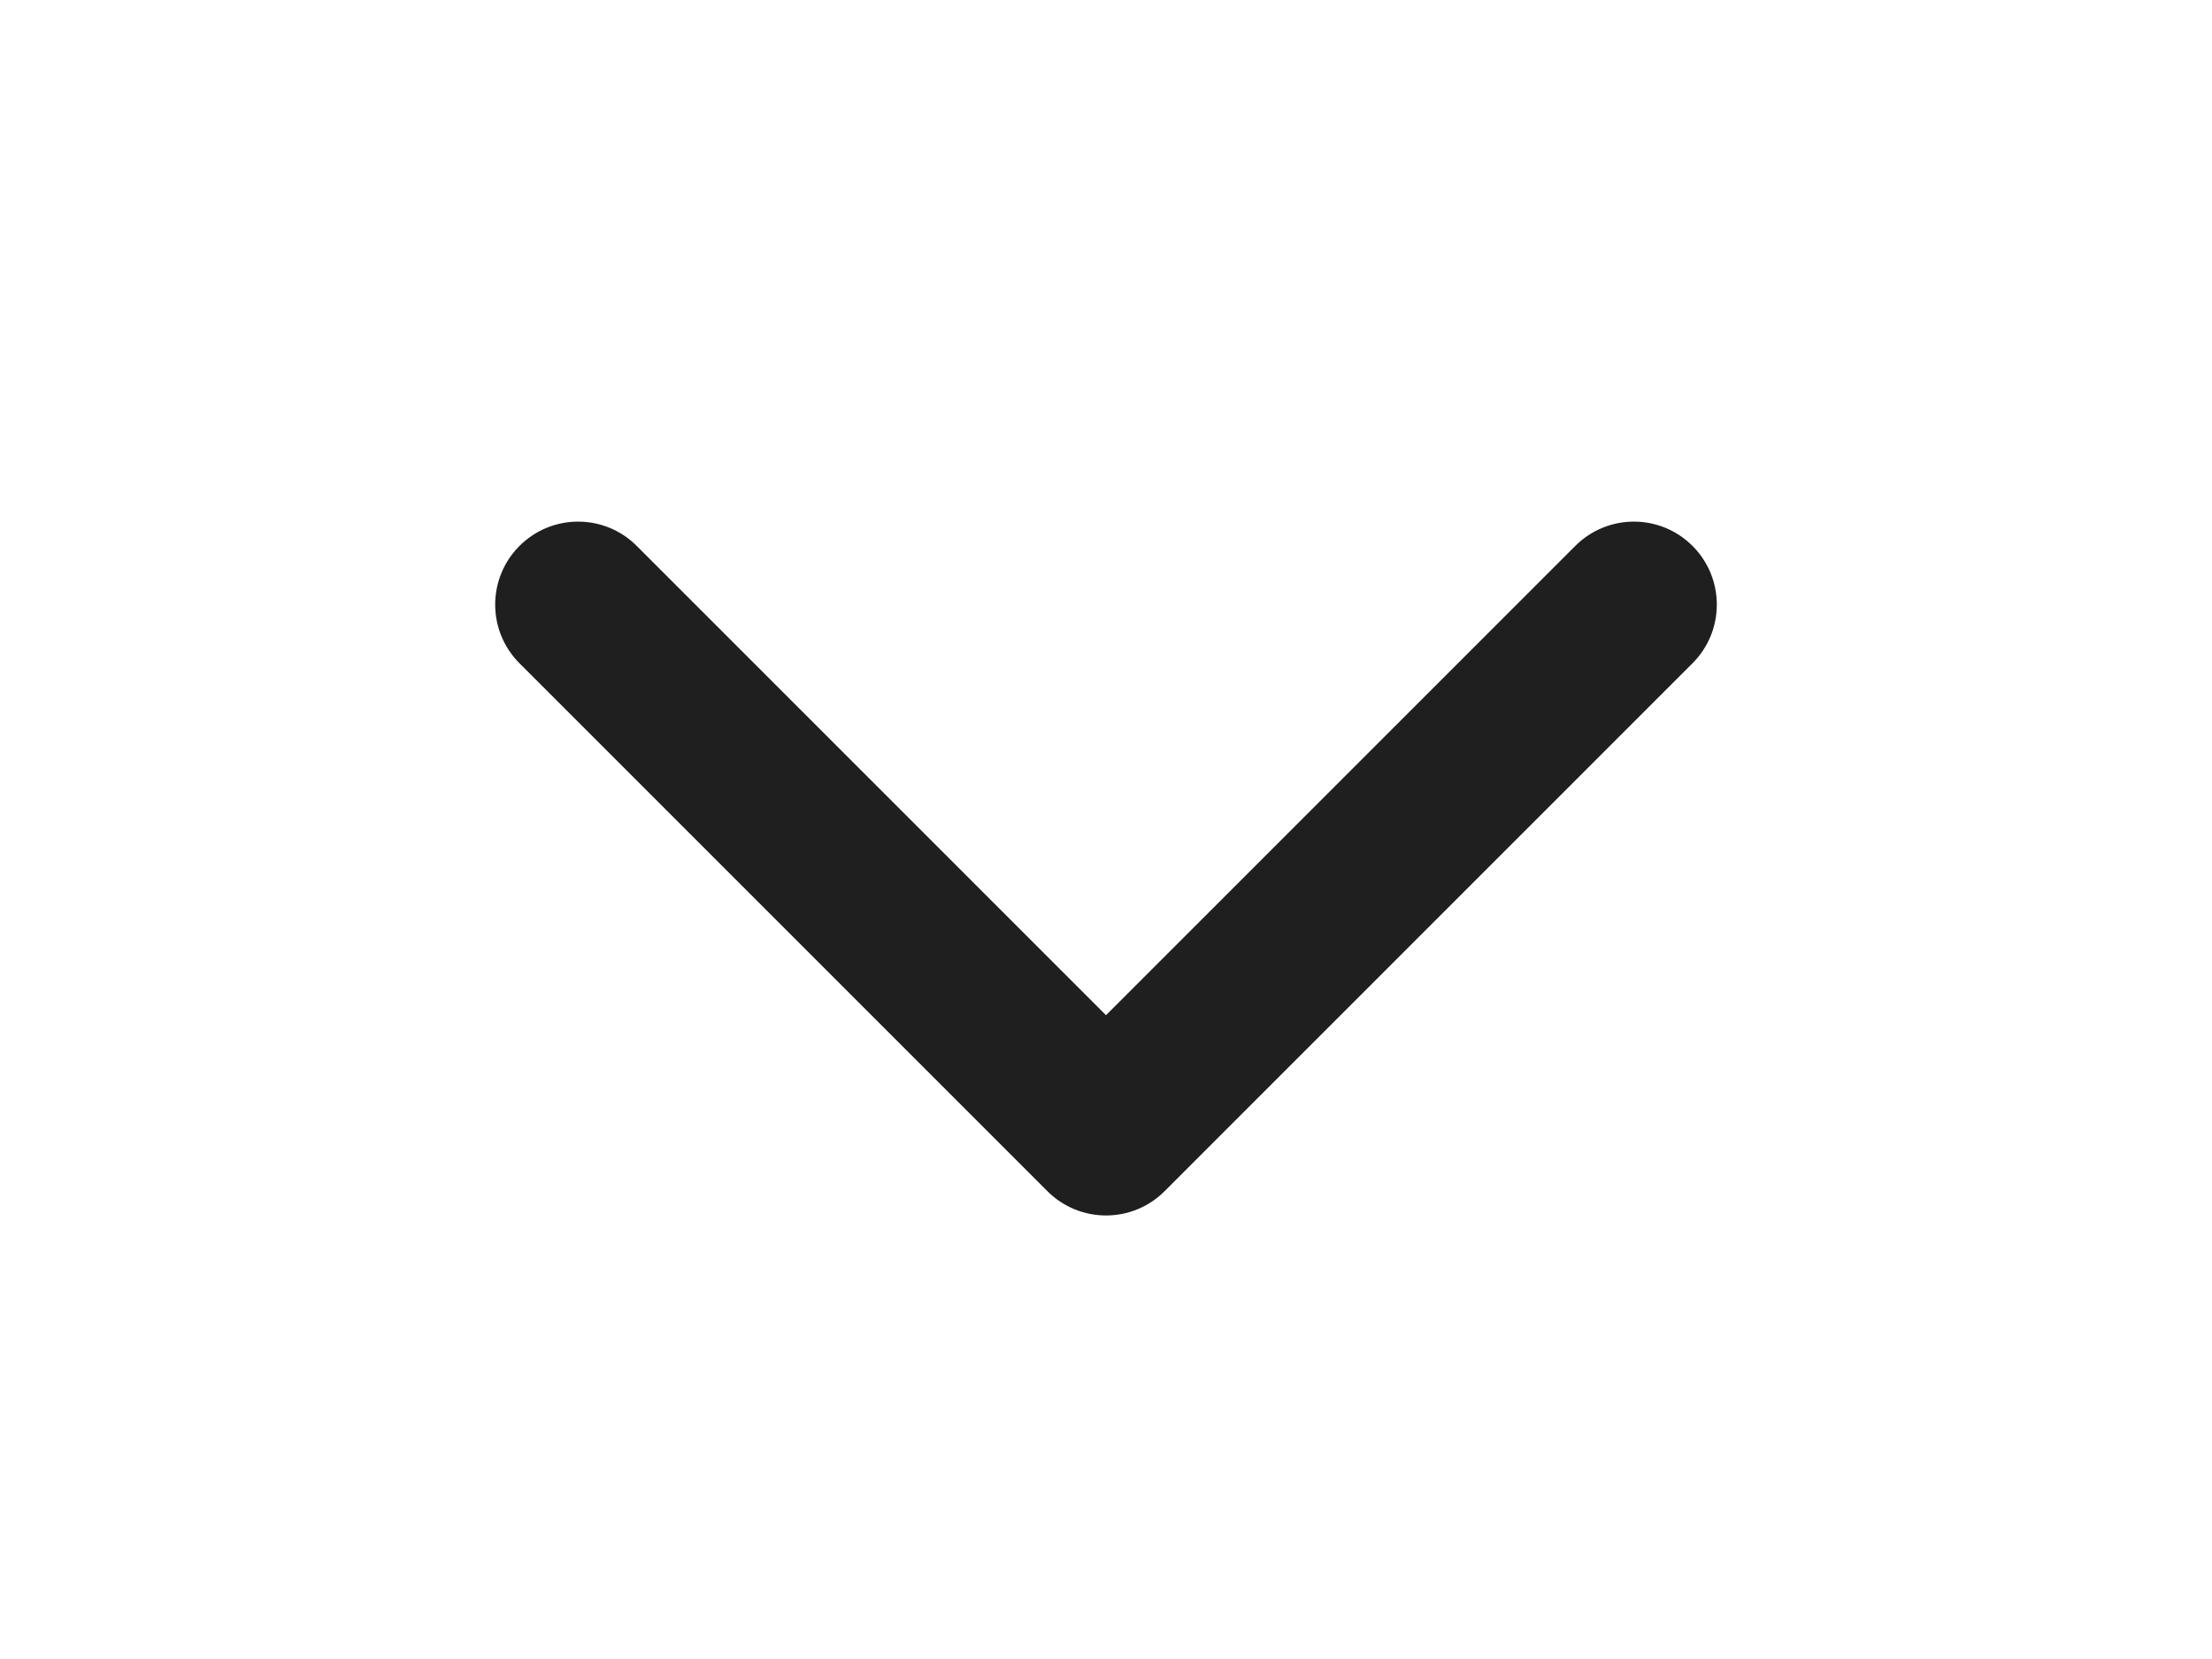 <svg width="20" height="15" viewBox="0 0 20 15" fill="none" xmlns="http://www.w3.org/2000/svg">
<g filter="url(#filter0_d_1_705)">
<path d="M9.47 6.77C9.763 7.063 10.237 7.063 10.53 6.77L15.303 1.997C15.596 1.704 15.596 1.229 15.303 0.936C15.01 0.643 14.536 0.643 14.243 0.936L10 5.179L5.757 0.936C5.464 0.643 4.99 0.643 4.697 0.936C4.404 1.229 4.404 1.704 4.697 1.997L9.47 6.77ZM9.25 5.208V6.239H10.75V5.208H9.25Z" fill="#1F1F1F"/>
</g>
<defs>
<filter id="filter0_d_1_705" x="0.477" y="0.716" width="19.046" height="14.273" filterUnits="userSpaceOnUse" color-interpolation-filters="sRGB">
<feFlood flood-opacity="0" result="BackgroundImageFix"/>
<feColorMatrix in="SourceAlpha" type="matrix" values="0 0 0 0 0 0 0 0 0 0 0 0 0 0 0 0 0 0 127 0" result="hardAlpha"/>
<feOffset dy="4"/>
<feGaussianBlur stdDeviation="2"/>
<feComposite in2="hardAlpha" operator="out"/>
<feColorMatrix type="matrix" values="0 0 0 0 0 0 0 0 0 0 0 0 0 0 0 0 0 0 0.25 0"/>
<feBlend mode="normal" in2="BackgroundImageFix" result="effect1_dropShadow_1_705"/>
<feBlend mode="normal" in="SourceGraphic" in2="effect1_dropShadow_1_705" result="shape"/>
</filter>
</defs>
</svg>
